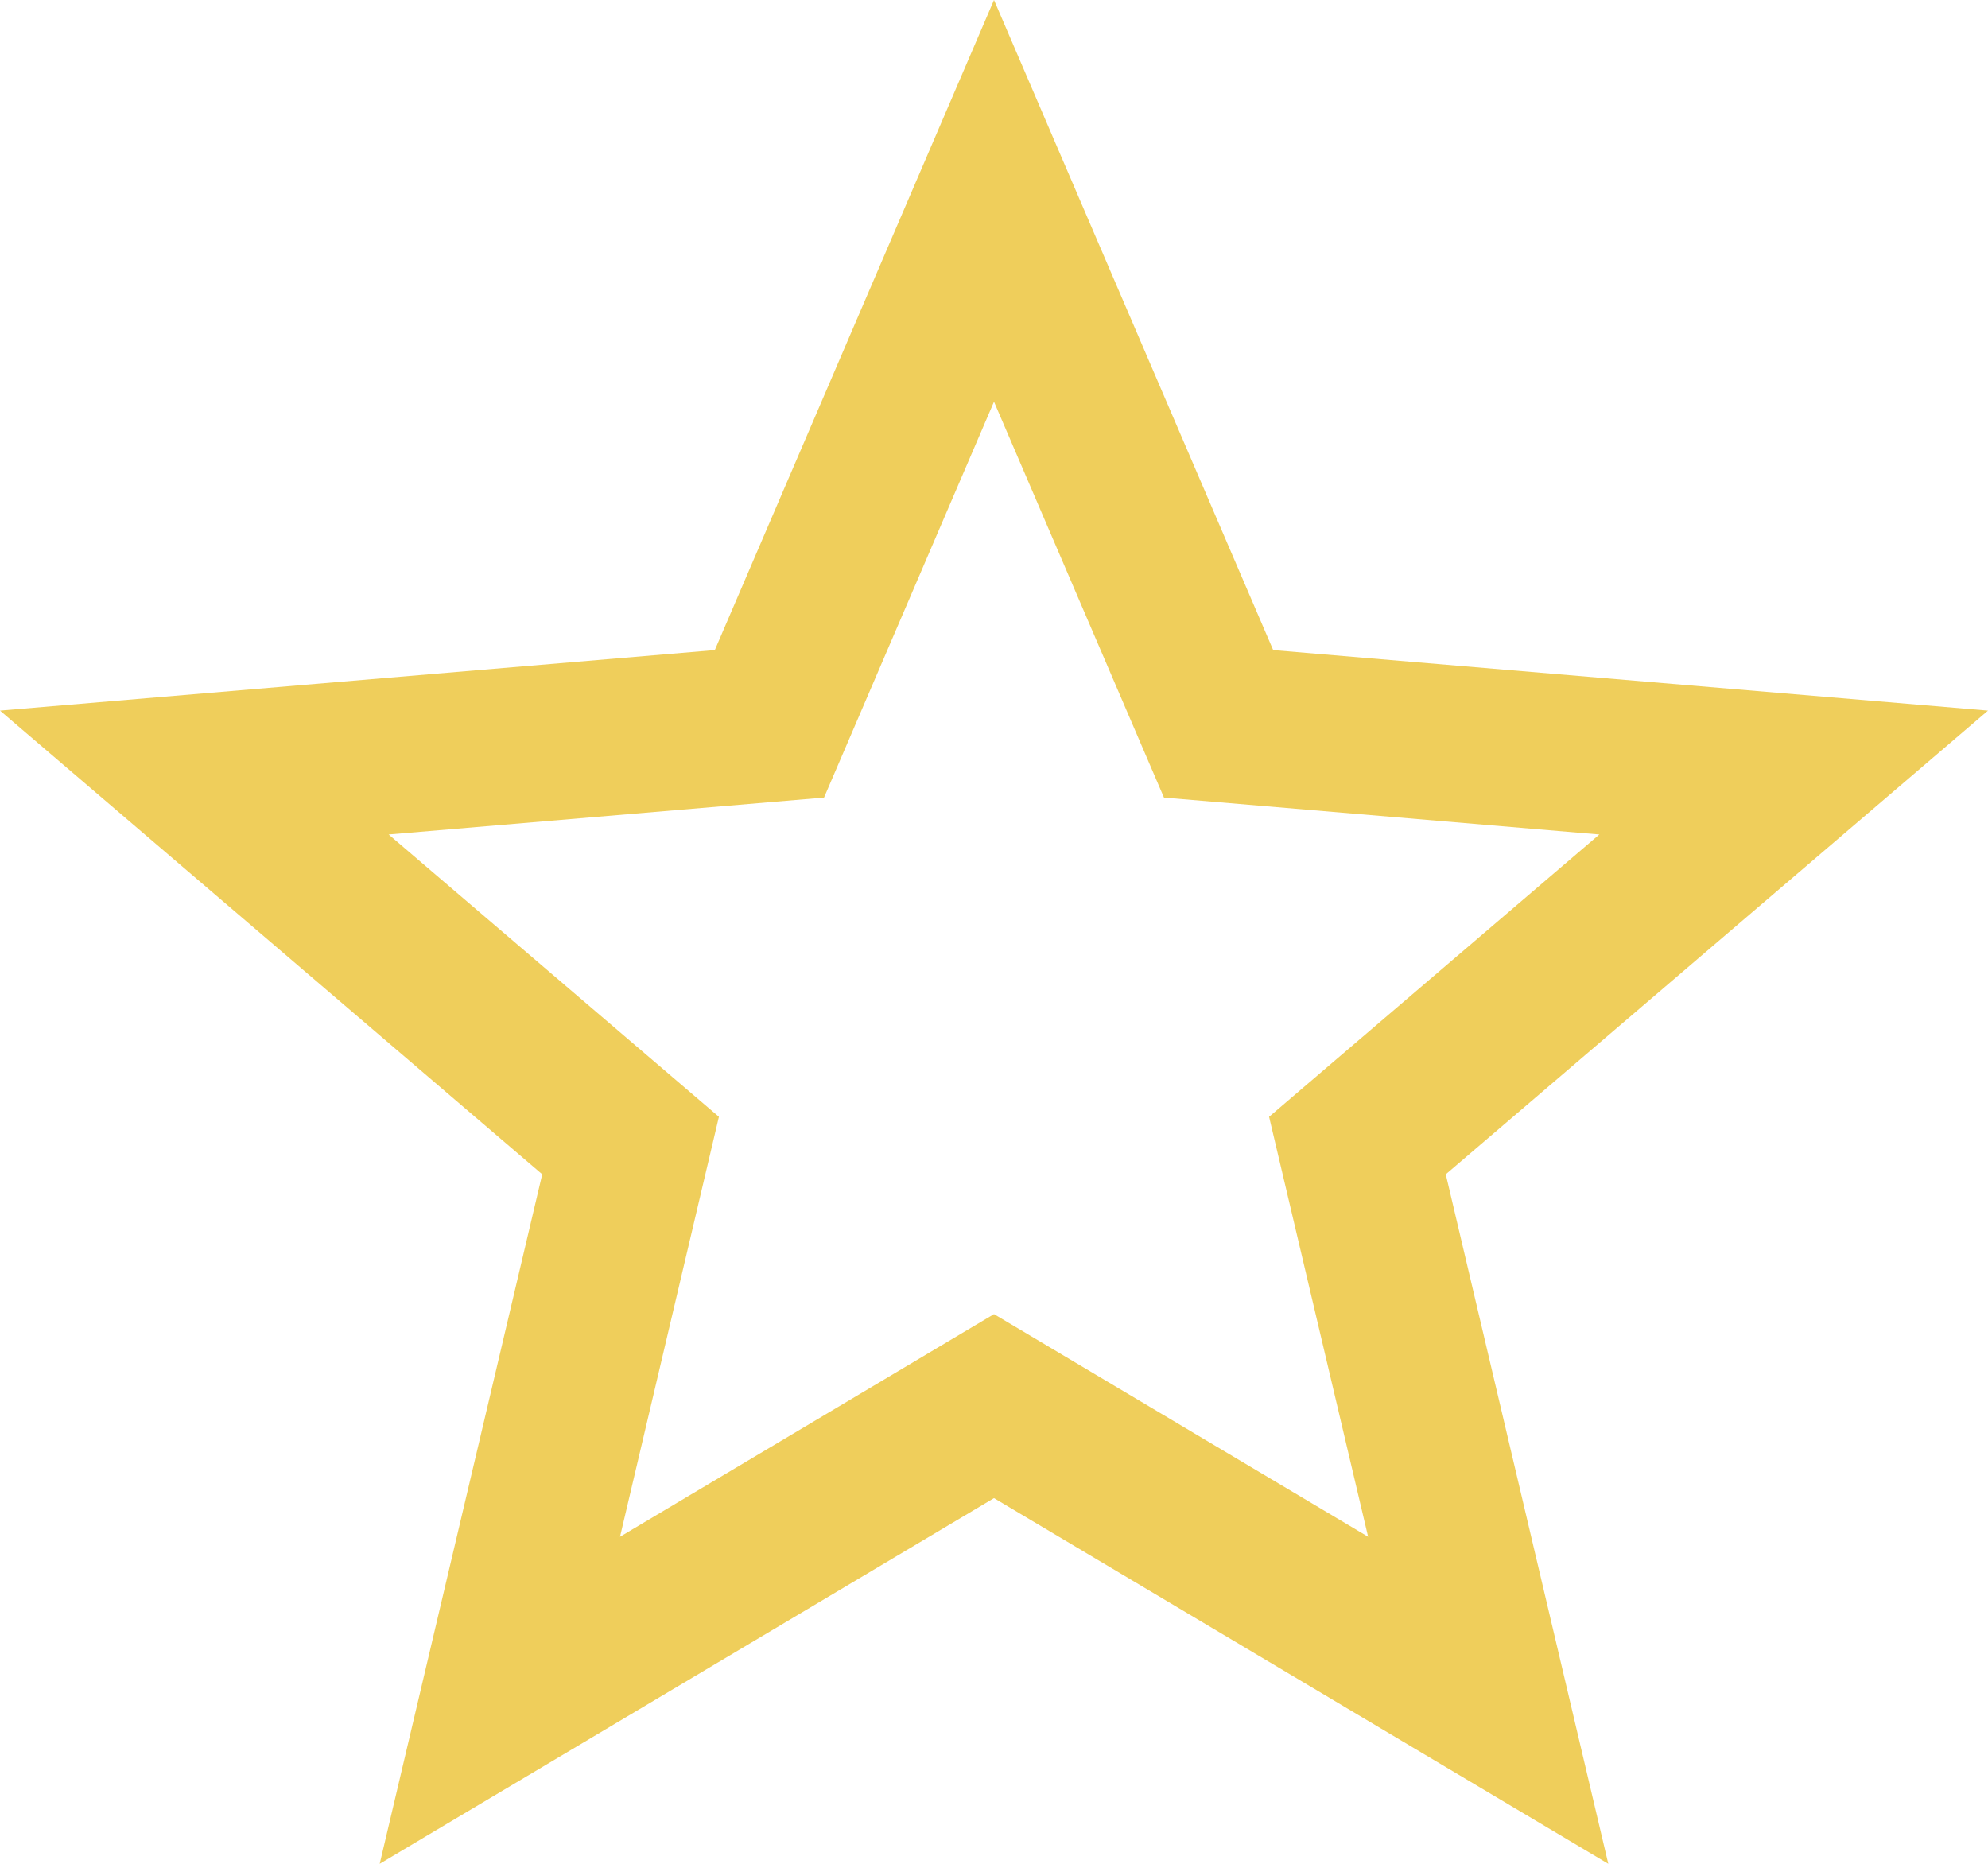 <svg width="16" height="15" viewBox="0 0 16 15" fill="none" xmlns="http://www.w3.org/2000/svg">
<path fill-rule="evenodd" clip-rule="evenodd" d="M16 5.719L10.247 5.232L8 0L5.753 5.232L0 5.719L4.364 9.451L3.056 15L8 12.057L12.944 15L11.636 9.451L16 5.719ZM8 10.576L4.99 12.368L5.786 8.988L3.128 6.716L6.632 6.419L8 3.233L9.368 6.419L12.872 6.716L10.214 8.988L11.011 12.368L8 10.576Z" fill="#EFCE5B"/>
</svg>
